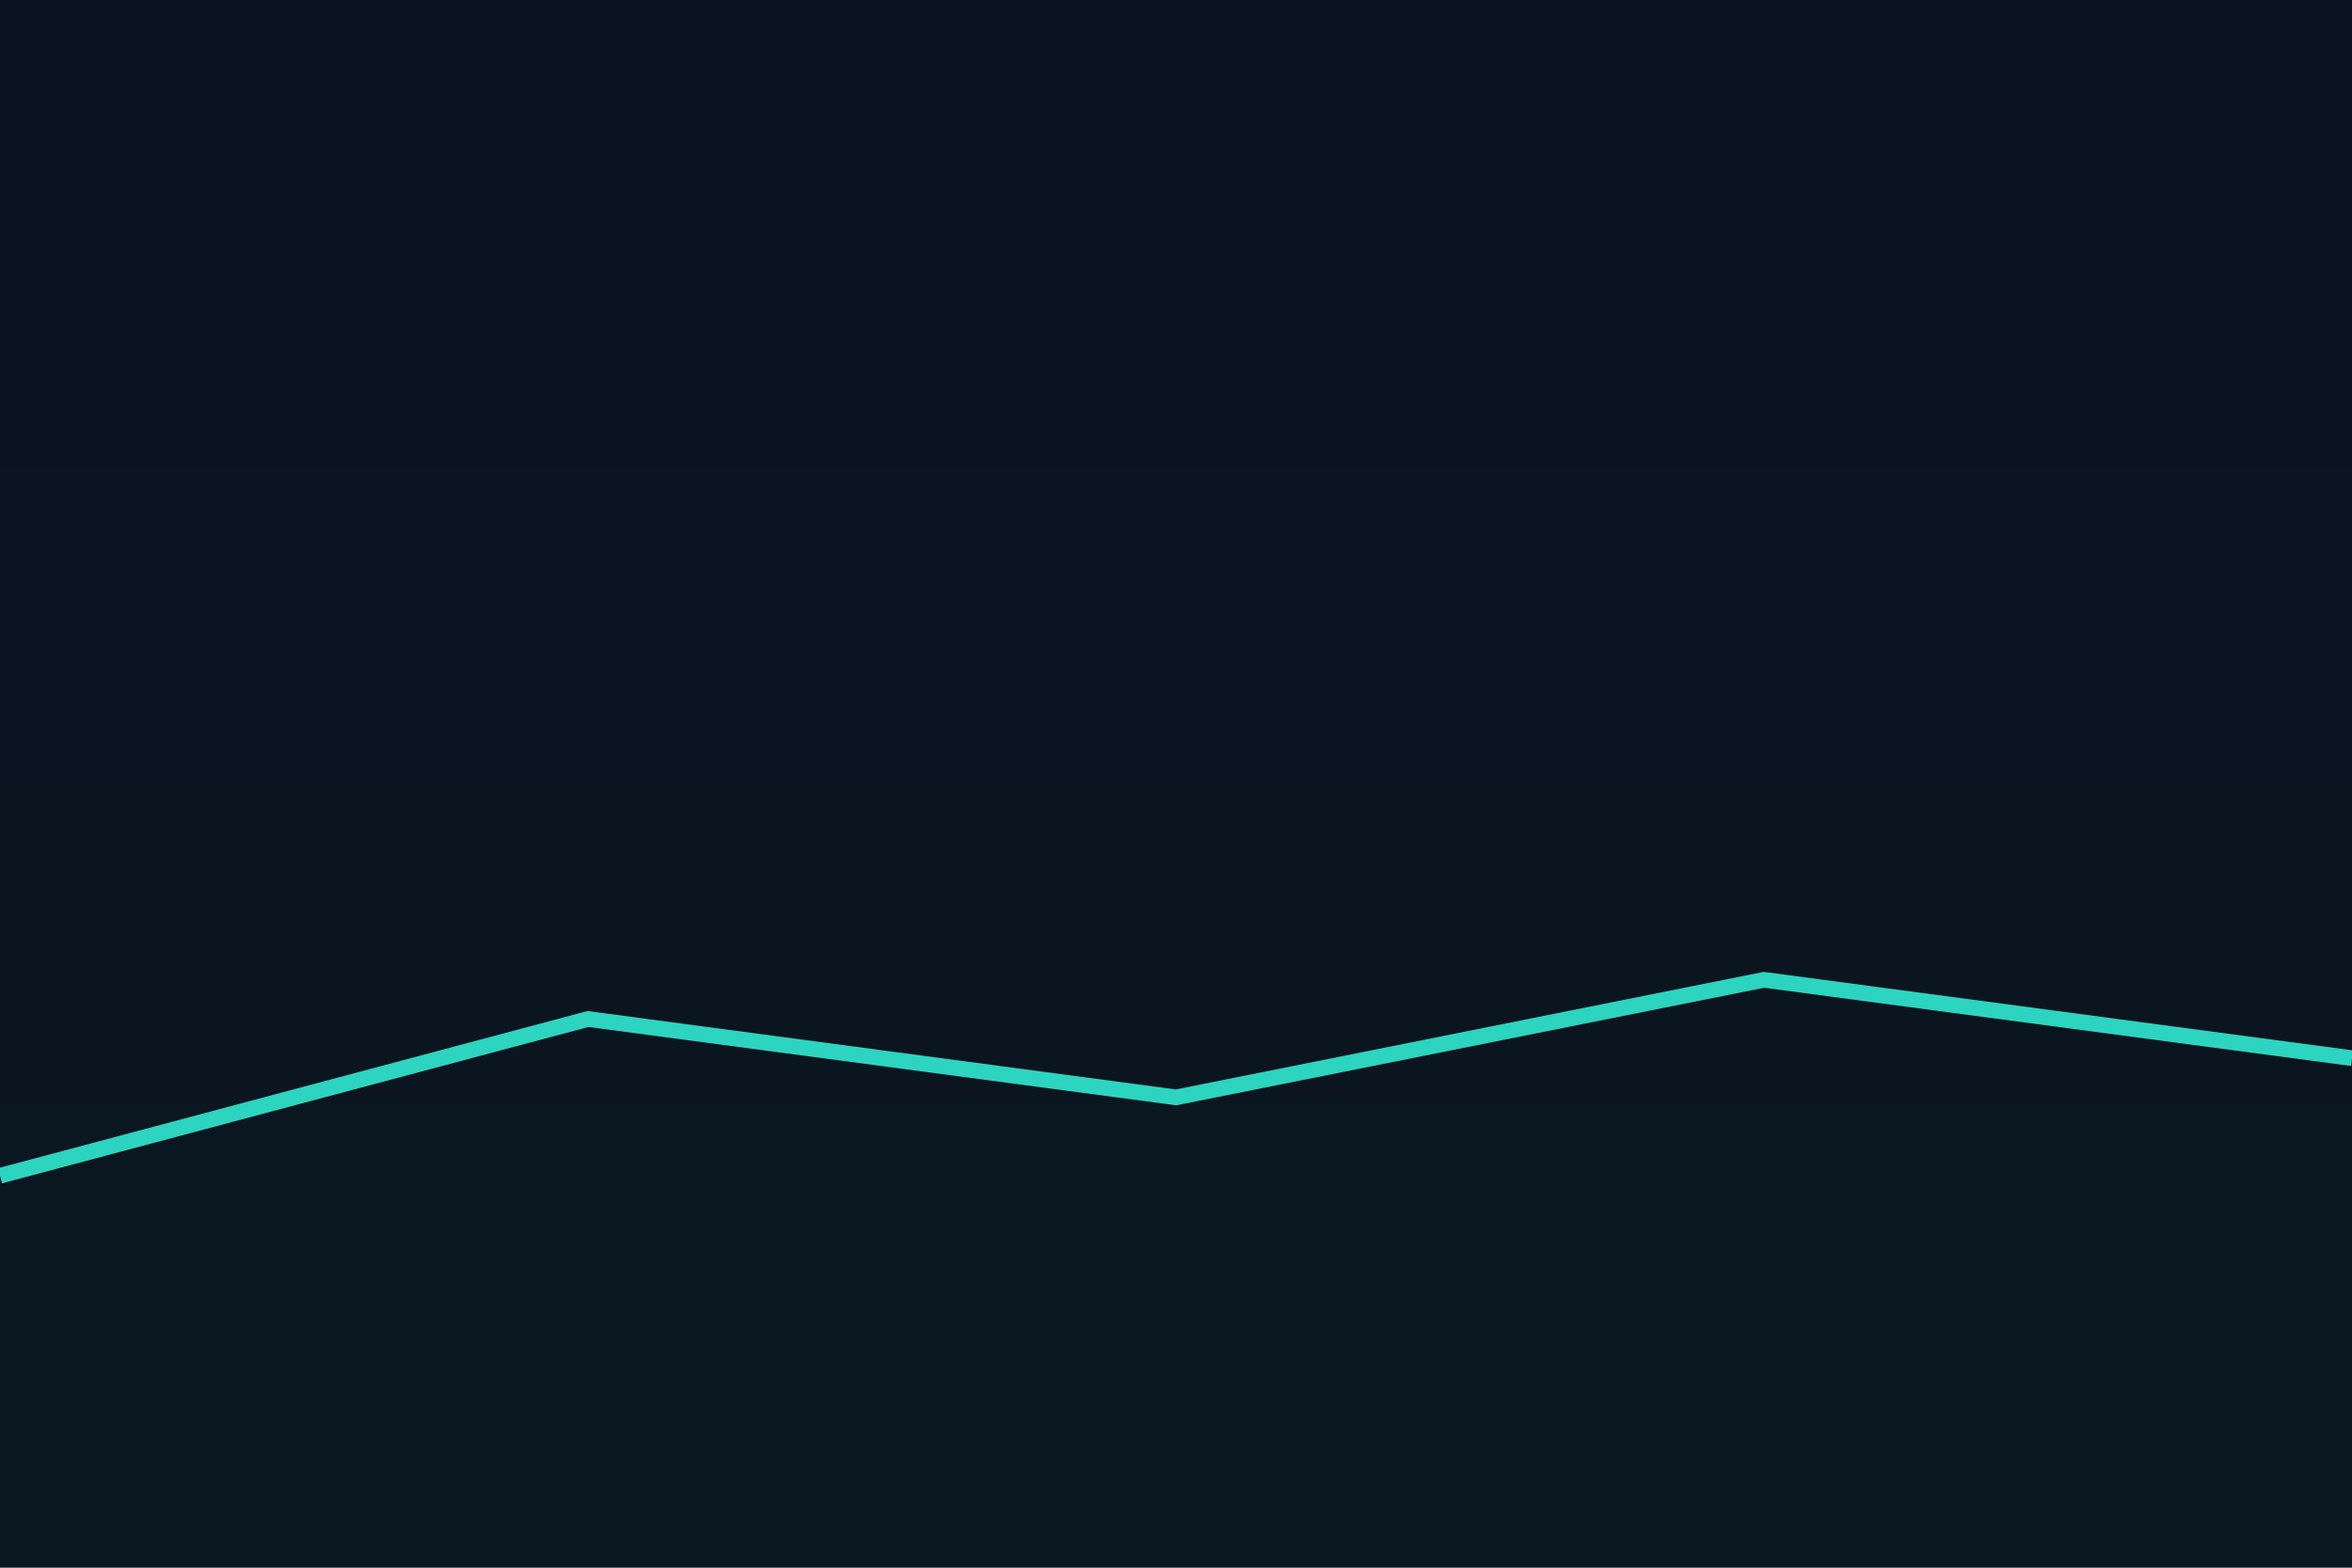 <svg xmlns="http://www.w3.org/2000/svg" width="1200" height="800" viewBox="0 0 1200 800">
  <defs><linearGradient id="al" x1="0" x2="0" y1="0" y2="1"><stop offset="0%" stop-color="#0b1220"/><stop offset="100%" stop-color="#0a1720"/></linearGradient></defs>
  <rect width="1200" height="800" fill="url(#al)"/>
  <path d="M0 600 L300 520 L600 560 L900 500 L1200 540" stroke="#2DD4BF" stroke-width="8" fill="none"/>
</svg>


